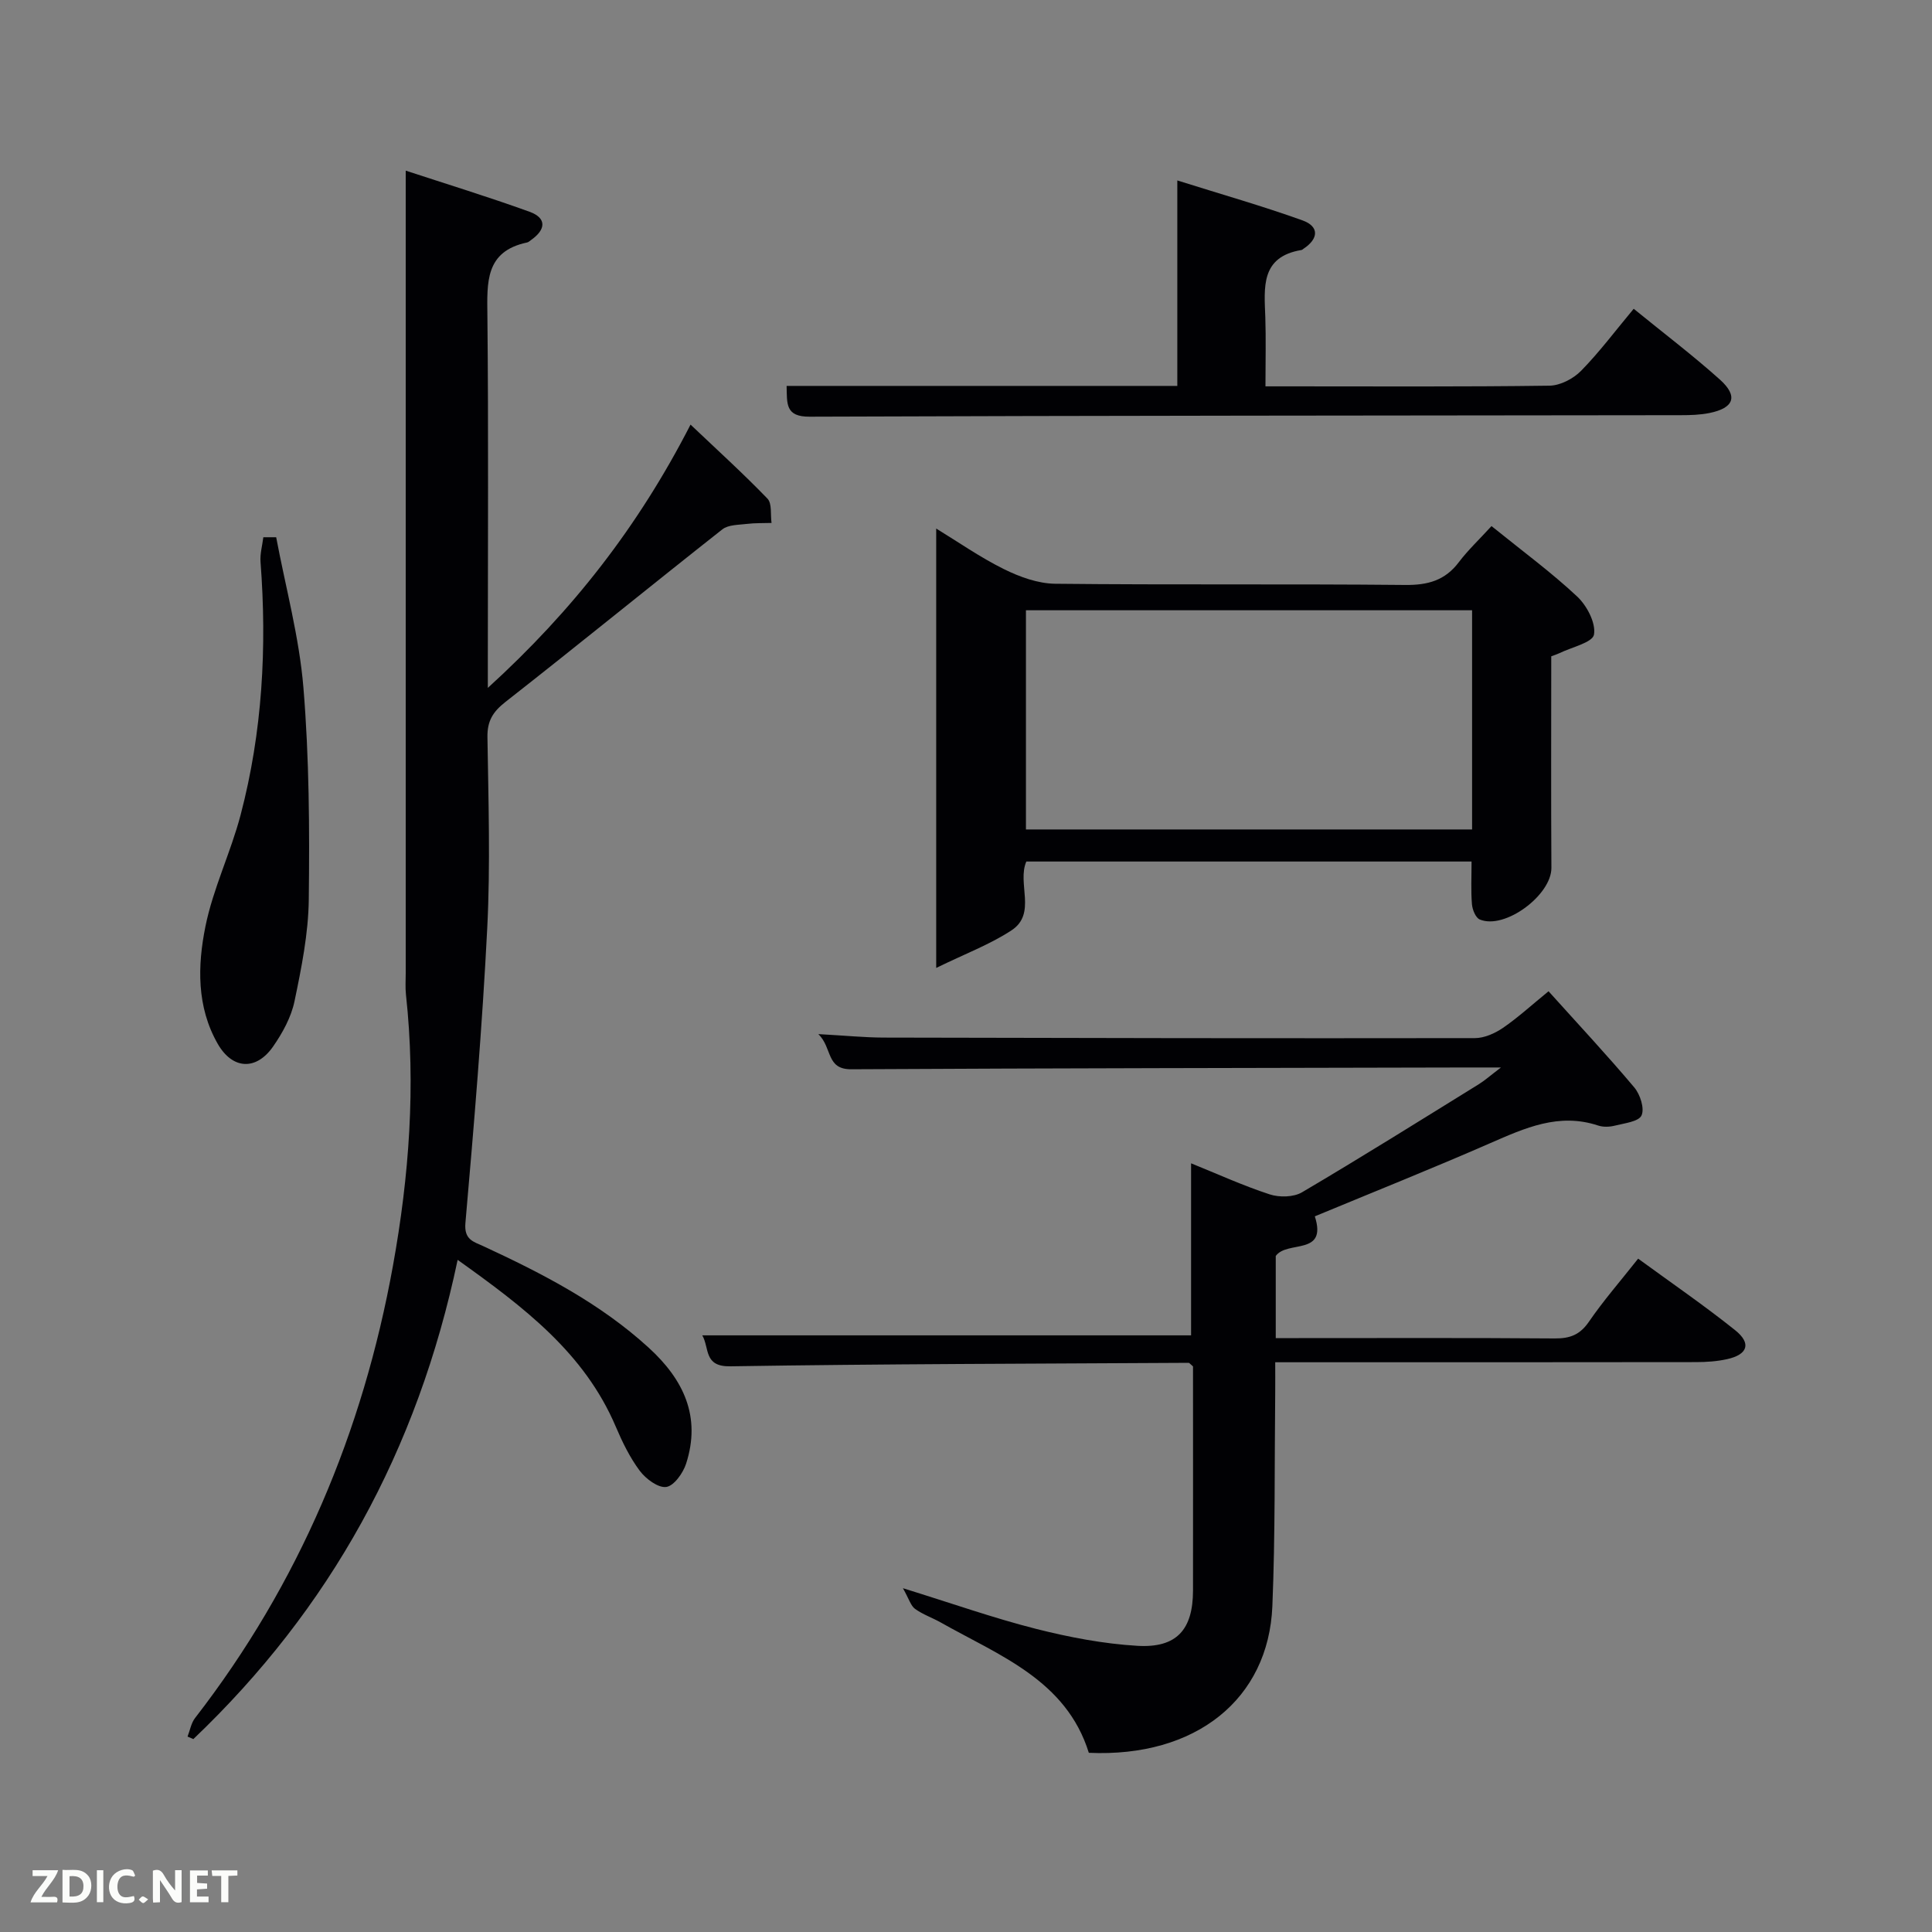 <svg enable-background="new 0 0 400 400" viewBox="0 0 400 400" xmlns="http://www.w3.org/2000/svg"><rect x="0" y="0" width="400" height="400" fill="#808080" stroke="none"/><path d="m94.75 260.84c-8.32 39.57-26.43 72.27-54.72 99.22-.4-.17-.8-.35-1.2-.52.51-1.29.74-2.8 1.56-3.85 21.52-27.78 34.75-59.23 40.97-93.65 3.35-18.54 4.75-37.25 2.69-56.1-.16-1.48-.05-3-.05-4.5 0-39.32 0-78.63 0-117.95 0-15.79 0-31.57 0-48.16 8.26 2.71 17.02 5.4 25.63 8.51 3.6 1.3 3.39 3.69.35 5.83-.27.19-.54.46-.84.53-8.72 1.83-8.3 8.27-8.23 15.15.24 23.65.09 47.31.09 70.97v6.1c17.58-16.01 31.15-33.41 41.97-54.51 5.56 5.28 10.91 10.13 15.92 15.32.98 1.01.6 3.33.85 5.04-1.7.06-3.42-.01-5.11.2-1.73.21-3.85.16-5.08 1.13-15.01 11.83-29.83 23.92-44.88 35.71-2.62 2.05-3.81 3.96-3.75 7.33.2 13.16.62 26.35-.04 39.47-1.03 20.39-2.74 40.75-4.52 61.09-.31 3.5 1.7 3.88 3.69 4.8 12.25 5.67 24.17 11.81 34.26 21.03 7.22 6.59 10.88 14.27 7.74 24.01-.63 1.95-2.52 4.6-4.11 4.82-1.68.23-4.23-1.68-5.48-3.34-2.06-2.76-3.62-5.97-4.98-9.17-6.5-15.26-18.98-24.69-32.73-34.51z" fill="#010104"/><path d="m247 282.9c-.64-.54-.76-.74-.88-.74-31.65.18-63.3.22-94.94.72-5.53.09-4.26-3.77-5.78-6.41h101.2c0-11.54 0-23.27 0-35.62 5.4 2.18 10.73 4.62 16.27 6.43 2.01.66 4.95.6 6.7-.43 12.32-7.26 24.45-14.86 36.61-22.38 1.21-.75 2.29-1.72 4.58-3.46-3.03 0-4.78 0-6.53 0-42.66.1-85.32.14-127.98.37-5.27.03-3.87-4.41-6.82-7.28 5.33.29 9.38.7 13.44.72 40.83.1 81.66.17 122.49.11 1.95 0 4.14-.98 5.8-2.11 3.12-2.14 5.93-4.72 9.45-7.59 6.09 6.77 12.09 13.19 17.75 19.91 1.22 1.45 2.16 4.35 1.5 5.8-.59 1.29-3.54 1.61-5.51 2.11-1.09.28-2.42.33-3.47-.02-8.13-2.7-15.15.51-22.37 3.66-12.01 5.25-24.19 10.12-36.29 15.14 2.65 8.26-5.74 4.9-8.09 8.21v17h4.77c17.67 0 35.33-.07 53 .07 3.14.02 5.21-.75 7.06-3.45 3-4.37 6.51-8.4 10.2-13.07 6.83 4.99 13.64 9.66 20.07 14.8 3.43 2.74 2.63 5.06-1.66 6.01-2.08.46-4.28.61-6.42.61-27 .04-54 .03-81 .03-1.81 0-3.63 0-6.13 0 0 2.2.02 4.12 0 6.05-.16 14.82.02 29.65-.59 44.44-.79 19.25-15.84 31.37-38 30.37-4.69-15.06-18.49-20.11-30.69-27-1.74-.98-3.69-1.64-5.29-2.8-.88-.64-1.23-2.01-2.51-4.28 10.18 3.15 18.75 6.18 27.52 8.41 6.88 1.74 13.97 3.1 21.03 3.52 8.14.48 11.49-3.36 11.51-11.42.02-15.52 0-31.02 0-46.43z" fill="#010104"/><path d="m308.8 108.92c6.49 5.25 12.41 9.59 17.73 14.58 2.02 1.89 3.9 5.47 3.49 7.88-.28 1.65-4.63 2.61-7.18 3.86-.43.21-.9.35-1.67.64 0 14.57-.06 29.18.03 43.79.04 5.64-9.64 12.87-14.83 10.7-.86-.36-1.53-2.04-1.62-3.17-.23-2.8-.08-5.63-.08-8.83-30.6 0-61.3 0-92.18 0-1.96 4.51 2.2 10.78-3.06 14.24-4.43 2.92-9.53 4.82-15.6 7.79 0-31.35 0-60.9 0-90.97 4.52 2.76 9.08 5.95 14 8.39 3.27 1.62 7.07 3 10.64 3.04 24.15.26 48.3.01 72.45.25 4.7.05 8.28-.93 11.14-4.75 1.9-2.5 4.21-4.67 6.74-7.44zm-4.02 17.43c-31.11 0-61.81 0-92.37 0v45.38h92.37c0-15.18 0-30.1 0-45.38z" fill="#010104"/><path d="m162.86 79.9h80.89c0-13.88 0-27.61 0-42.54 9.15 2.88 17.63 5.29 25.92 8.27 3.48 1.25 3.37 3.78.21 5.87-.14.09-.27.24-.42.26-8.52 1.41-7.71 7.77-7.49 13.93.15 4.49.03 8.98.03 14.3h4.86c17.98 0 35.97.11 53.95-.14 2.23-.03 4.93-1.44 6.54-3.08 3.81-3.89 7.1-8.3 10.89-12.84 6.13 5 12.2 9.6 17.85 14.66 3.83 3.44 2.93 5.89-2.17 6.92-1.93.39-3.96.45-5.94.45-60.11.08-120.22.08-180.33.31-5.1.04-4.69-2.69-4.79-6.37z" fill="#010104"/><path d="m57.18 111.23c1.95 10.38 4.78 20.68 5.64 31.14 1.2 14.55 1.28 29.22 1.11 43.83-.08 7.06-1.51 14.17-2.96 21.12-.69 3.29-2.47 6.53-4.42 9.34-3.52 5.06-8.43 4.77-11.48-.56-4.38-7.66-4.18-16.17-2.54-24.28 1.59-7.88 5.24-15.31 7.29-23.12 4.51-17.17 5.47-34.68 4.12-52.35-.13-1.68.37-3.41.58-5.12z" fill="#010104"/><g fill="#fbfcfa"><path d="m37.59 393.81c-.92.31-1.52.05-2-.78-.7-1.2-1.52-2.34-2.47-3.78v4.59c-.55.03-.95.05-1.41.07-.03-.37-.06-.64-.06-.91 0-1.91 0-3.81 0-5.7 1.13-.41 1.77-.03 2.29.91.62 1.11 1.38 2.14 2.31 3.19v-4.2h1.35v6.61z"/><path d="m12.94 393.88v-6.75c1.9.19 3.93-.54 5.37 1.29.8 1.01.78 2.88.03 3.97-1.37 1.97-3.4 1.51-5.4 1.49m1.45-1.22c2.04.12 2.92-.58 2.89-2.21-.03-1.51-.98-2.19-2.89-2z"/><path d="m11.81 393.87h-5.49c.68-2.18 2.47-3.48 3.51-5.45h-3.08v-1.21h5.29c-.71 2.13-2.44 3.48-3.47 5.51.86 0 1.63.04 2.39-.01.79-.05 1.14.21.85 1.16"/><path d="m39.33 393.86v-6.61h3.7v1.07h-2.22v1.52c.68.04 1.34.09 2.07.13v1.07c-.72.05-1.38.09-2.1.14v1.48h2.4v1.19h-3.85z"/><path d="m27.71 388.56c-1.15-.3-2.46-.61-3.1.64-.37.73-.41 1.93-.06 2.67.63 1.35 1.99.93 3.17.68.35.94-.01 1.32-.93 1.46-1.62.25-3.05-.27-3.76-1.48-.72-1.24-.6-3.03.31-4.17.88-1.11 2.71-1.7 4-1.16.32.13.44.74.65 1.12-.1.08-.19.16-.28.24"/><path d="m49.15 387.24v1.07c-.59.02-1.17.05-1.87.08v5.44h-1.48v-5.44h-1.85c-.05-.4-.08-.73-.13-1.15z"/><path d="m20.06 387.21h1.33v6.62h-1.33z"/><path d="m30.68 393.25c-.49.38-.8.79-1.05.76-.32-.05-.6-.45-.9-.7.26-.24.51-.64.8-.67.29-.04.62.3 1.15.61"/></g></svg>